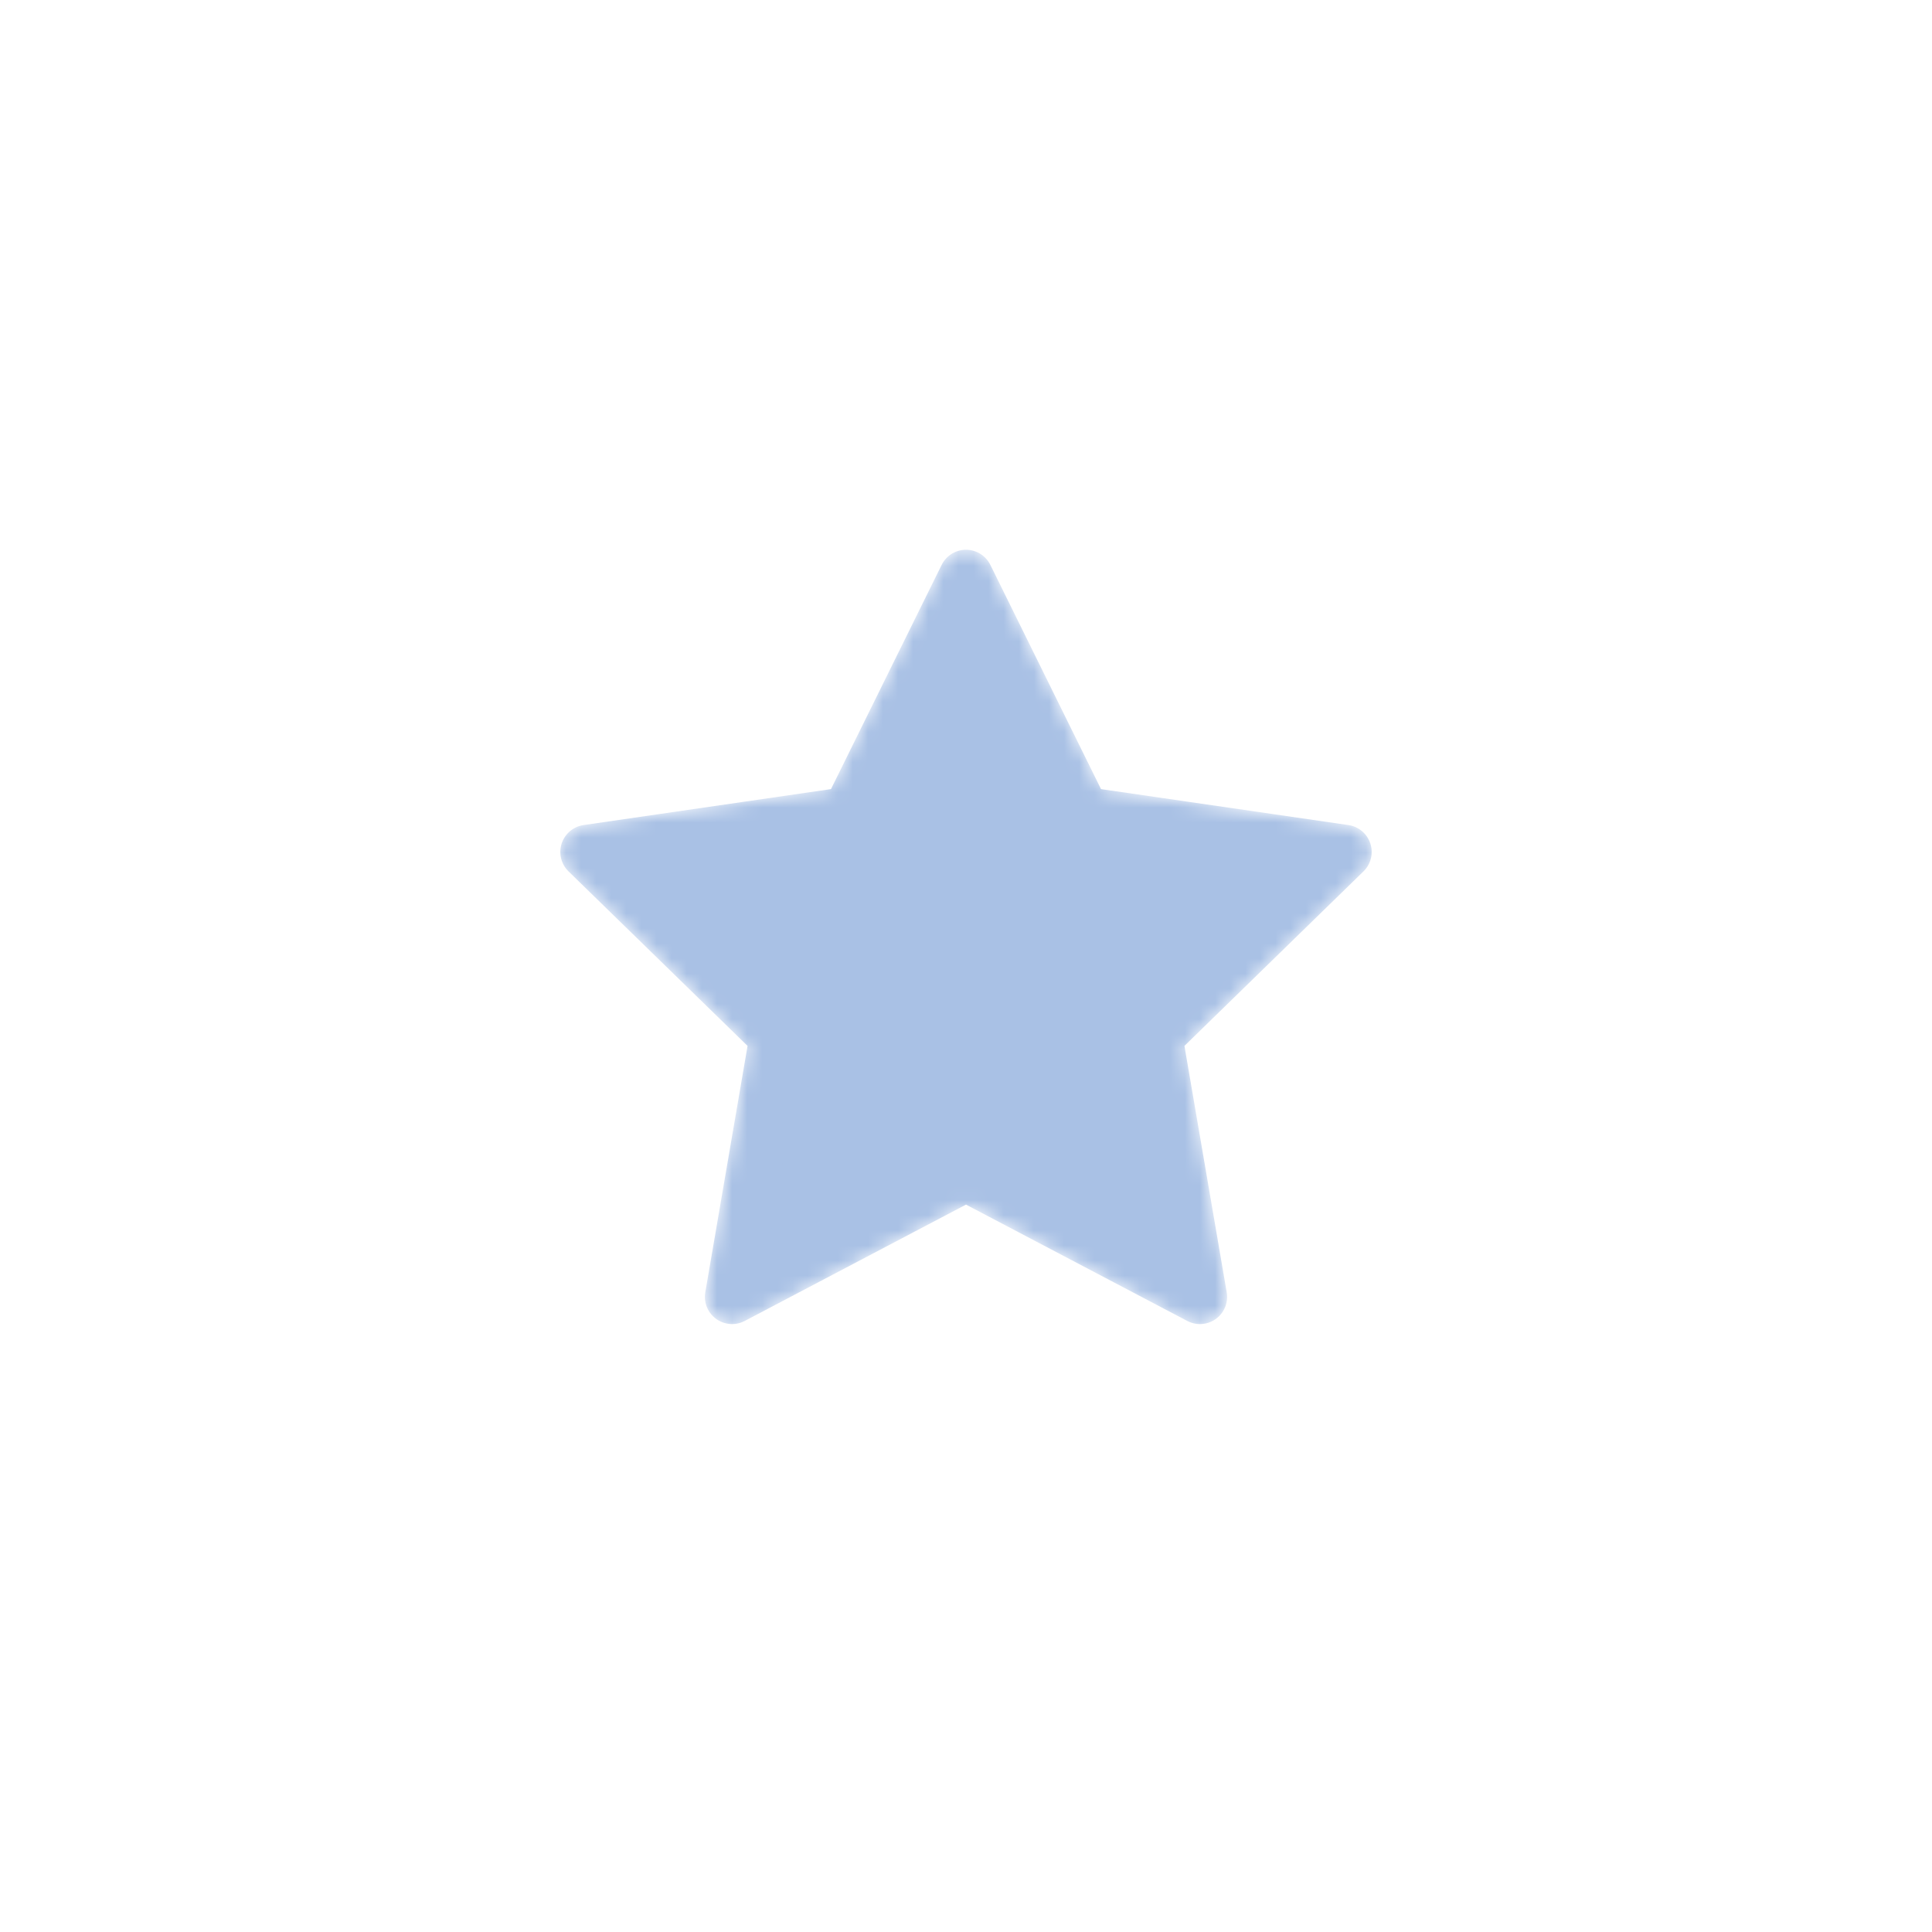 <svg id="ex9Q4H7tngd1" xmlns="http://www.w3.org/2000/svg" xmlns:xlink="http://www.w3.org/1999/xlink" viewBox="0 0 128 128" shape-rendering="geometricPrecision" text-rendering="geometricPrecision"><style><![CDATA[#ex9Q4H7tngd4_ts {animation: ex9Q4H7tngd4_ts__ts 1000ms linear infinite normal forwards}@keyframes ex9Q4H7tngd4_ts__ts { 0% {transform: translate(64px,64.853px) scale(0.9,0.9)} 100% {transform: translate(64px,64.853px) scale(1,1)}} #ex9Q4H7tngd5_to {animation: ex9Q4H7tngd5_to__to 1000ms linear infinite normal forwards}@keyframes ex9Q4H7tngd5_to__to { 0% {transform: translate(101.686px,115.052px)} 100% {transform: translate(-12.058px,61.543px)}} #ex9Q4H7tngd7_ts {animation: ex9Q4H7tngd7_ts__ts 1000ms linear infinite normal forwards}@keyframes ex9Q4H7tngd7_ts__ts { 0% {transform: translate(64px,64.853px) scale(0.9,0.9)} 100% {transform: translate(64px,64.853px) scale(1,1)}}]]></style><g id="ex9Q4H7tngd2"><g id="ex9Q4H7tngd3" mask="url(#ex9Q4H7tngd6)"><g id="ex9Q4H7tngd4_ts" transform="translate(64,64.853) scale(0.9,0.9)"><polygon id="ex9Q4H7tngd4" points="0,-29.589 8.611,-12.142 27.864,-9.344 13.932,4.236 17.221,23.412 0,14.358 -17.221,23.412 -13.932,4.236 -27.864,-9.344 -8.611,-12.142 0,-29.589" transform="translate(0,0)" fill="rgb(169,193,229)" stroke="rgb(169,193,229)" stroke-width="4" stroke-linejoin="round"/></g><g id="ex9Q4H7tngd5_to" transform="translate(101.686,115.052)"><path id="ex9Q4H7tngd5" d="M108.828,42.712C99.383,35.727,90.059,42.712,90.059,42.712C90.059,42.712,79.888,49.697,70.443,42.712C60.998,35.727,51.674,42.712,51.674,42.712C51.674,42.712,41.502,49.697,32.057,42.712C22.612,35.727,13.288,42.712,13.288,42.712C13.288,42.712,3.117,49.697,-6.328,42.712C-15.773,35.727,-25.097,42.712,-25.097,42.712L-25.097,80.38L128.444,80.38L128.444,42.712C128.444,42.712,118.273,49.691,108.828,42.712Z" transform="scale(1.45,1.45) translate(-50,-60)" fill="rgb(84,131,204)" stroke="none" stroke-width="1"/></g><mask id="ex9Q4H7tngd6" mask-type="luminance"><g id="ex9Q4H7tngd7_ts" transform="translate(64,64.853) scale(0.9,0.9)"><polygon id="ex9Q4H7tngd7" points="0,-29.589 8.611,-12.142 27.864,-9.344 13.932,4.236 17.221,23.412 0,14.358 -17.221,23.412 -13.932,4.236 -27.864,-9.344 -8.611,-12.142 0,-29.589" transform="translate(0,0)" fill="rgb(255,255,255)" stroke="rgb(255,255,255)" stroke-width="4" stroke-linejoin="round"/></g></mask></g></g></svg>